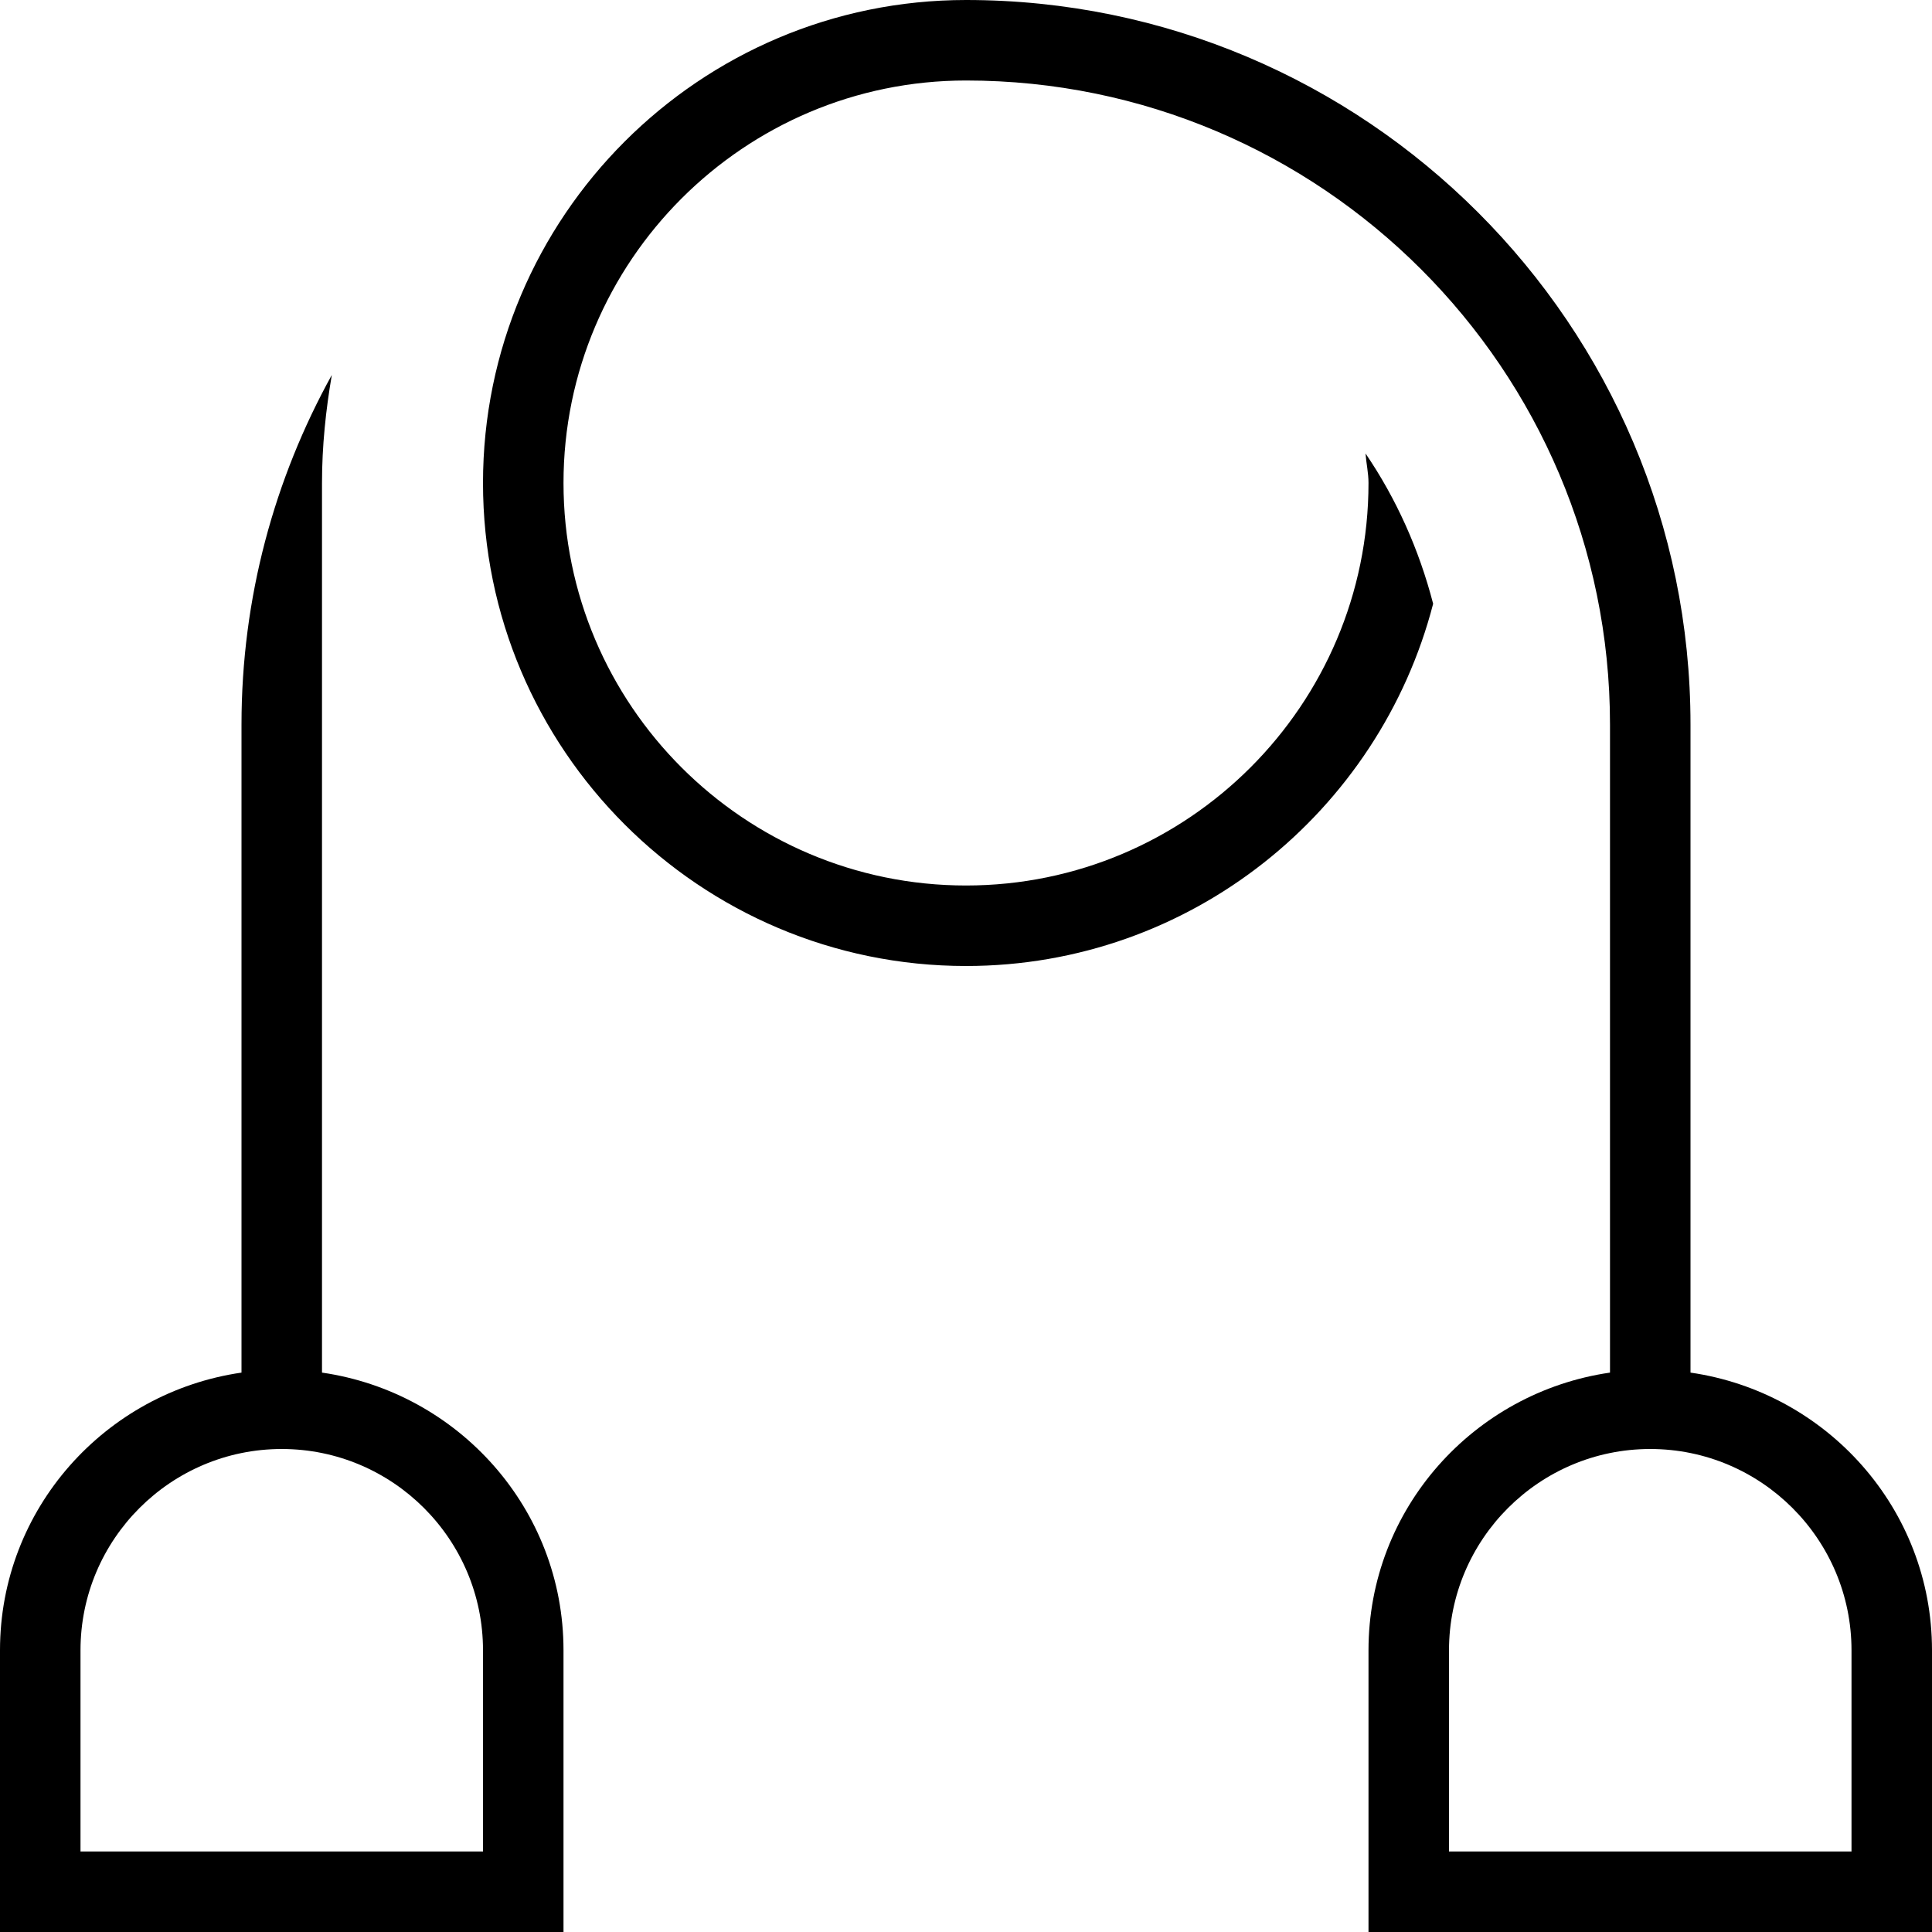 <?xml version="1.0" encoding="UTF-8"?>
<svg xmlns="http://www.w3.org/2000/svg" id="Layer_1" data-name="Layer 1" viewBox="0 0 24 24">
  <path d="m21,17.051v-8.051C21,4.037,16.962,0,12,0c-3.309,0-6,2.691-6,6s2.691,6,6,6c2.79,0,5.134-1.916,5.803-4.5-.175-.675-.458-1.306-.84-1.867.009.123.037.241.037.367,0,2.757-2.243,5-5,5s-5-2.243-5-5S9.243,1,12,1c4.411,0,8,3.589,8,8v8.051c-1.692.245-3,1.691-3,3.449v3.5h7v-3.5c0-1.758-1.308-3.204-3-3.449Zm2,5.949h-5v-2.5c0-1.379,1.122-2.5,2.5-2.5s2.5,1.121,2.5,2.5v2.5Zm-19-5.949V6c0-.458.047-.905.122-1.342-.713,1.289-1.122,2.768-1.122,4.342v8.051c-1.692.245-3,1.691-3,3.449v3.5h7v-3.5c0-1.758-1.308-3.204-3-3.449Zm2,5.949H1v-2.5c0-1.379,1.122-2.5,2.5-2.5s2.5,1.121,2.5,2.5v2.5Z"/>
</svg>
